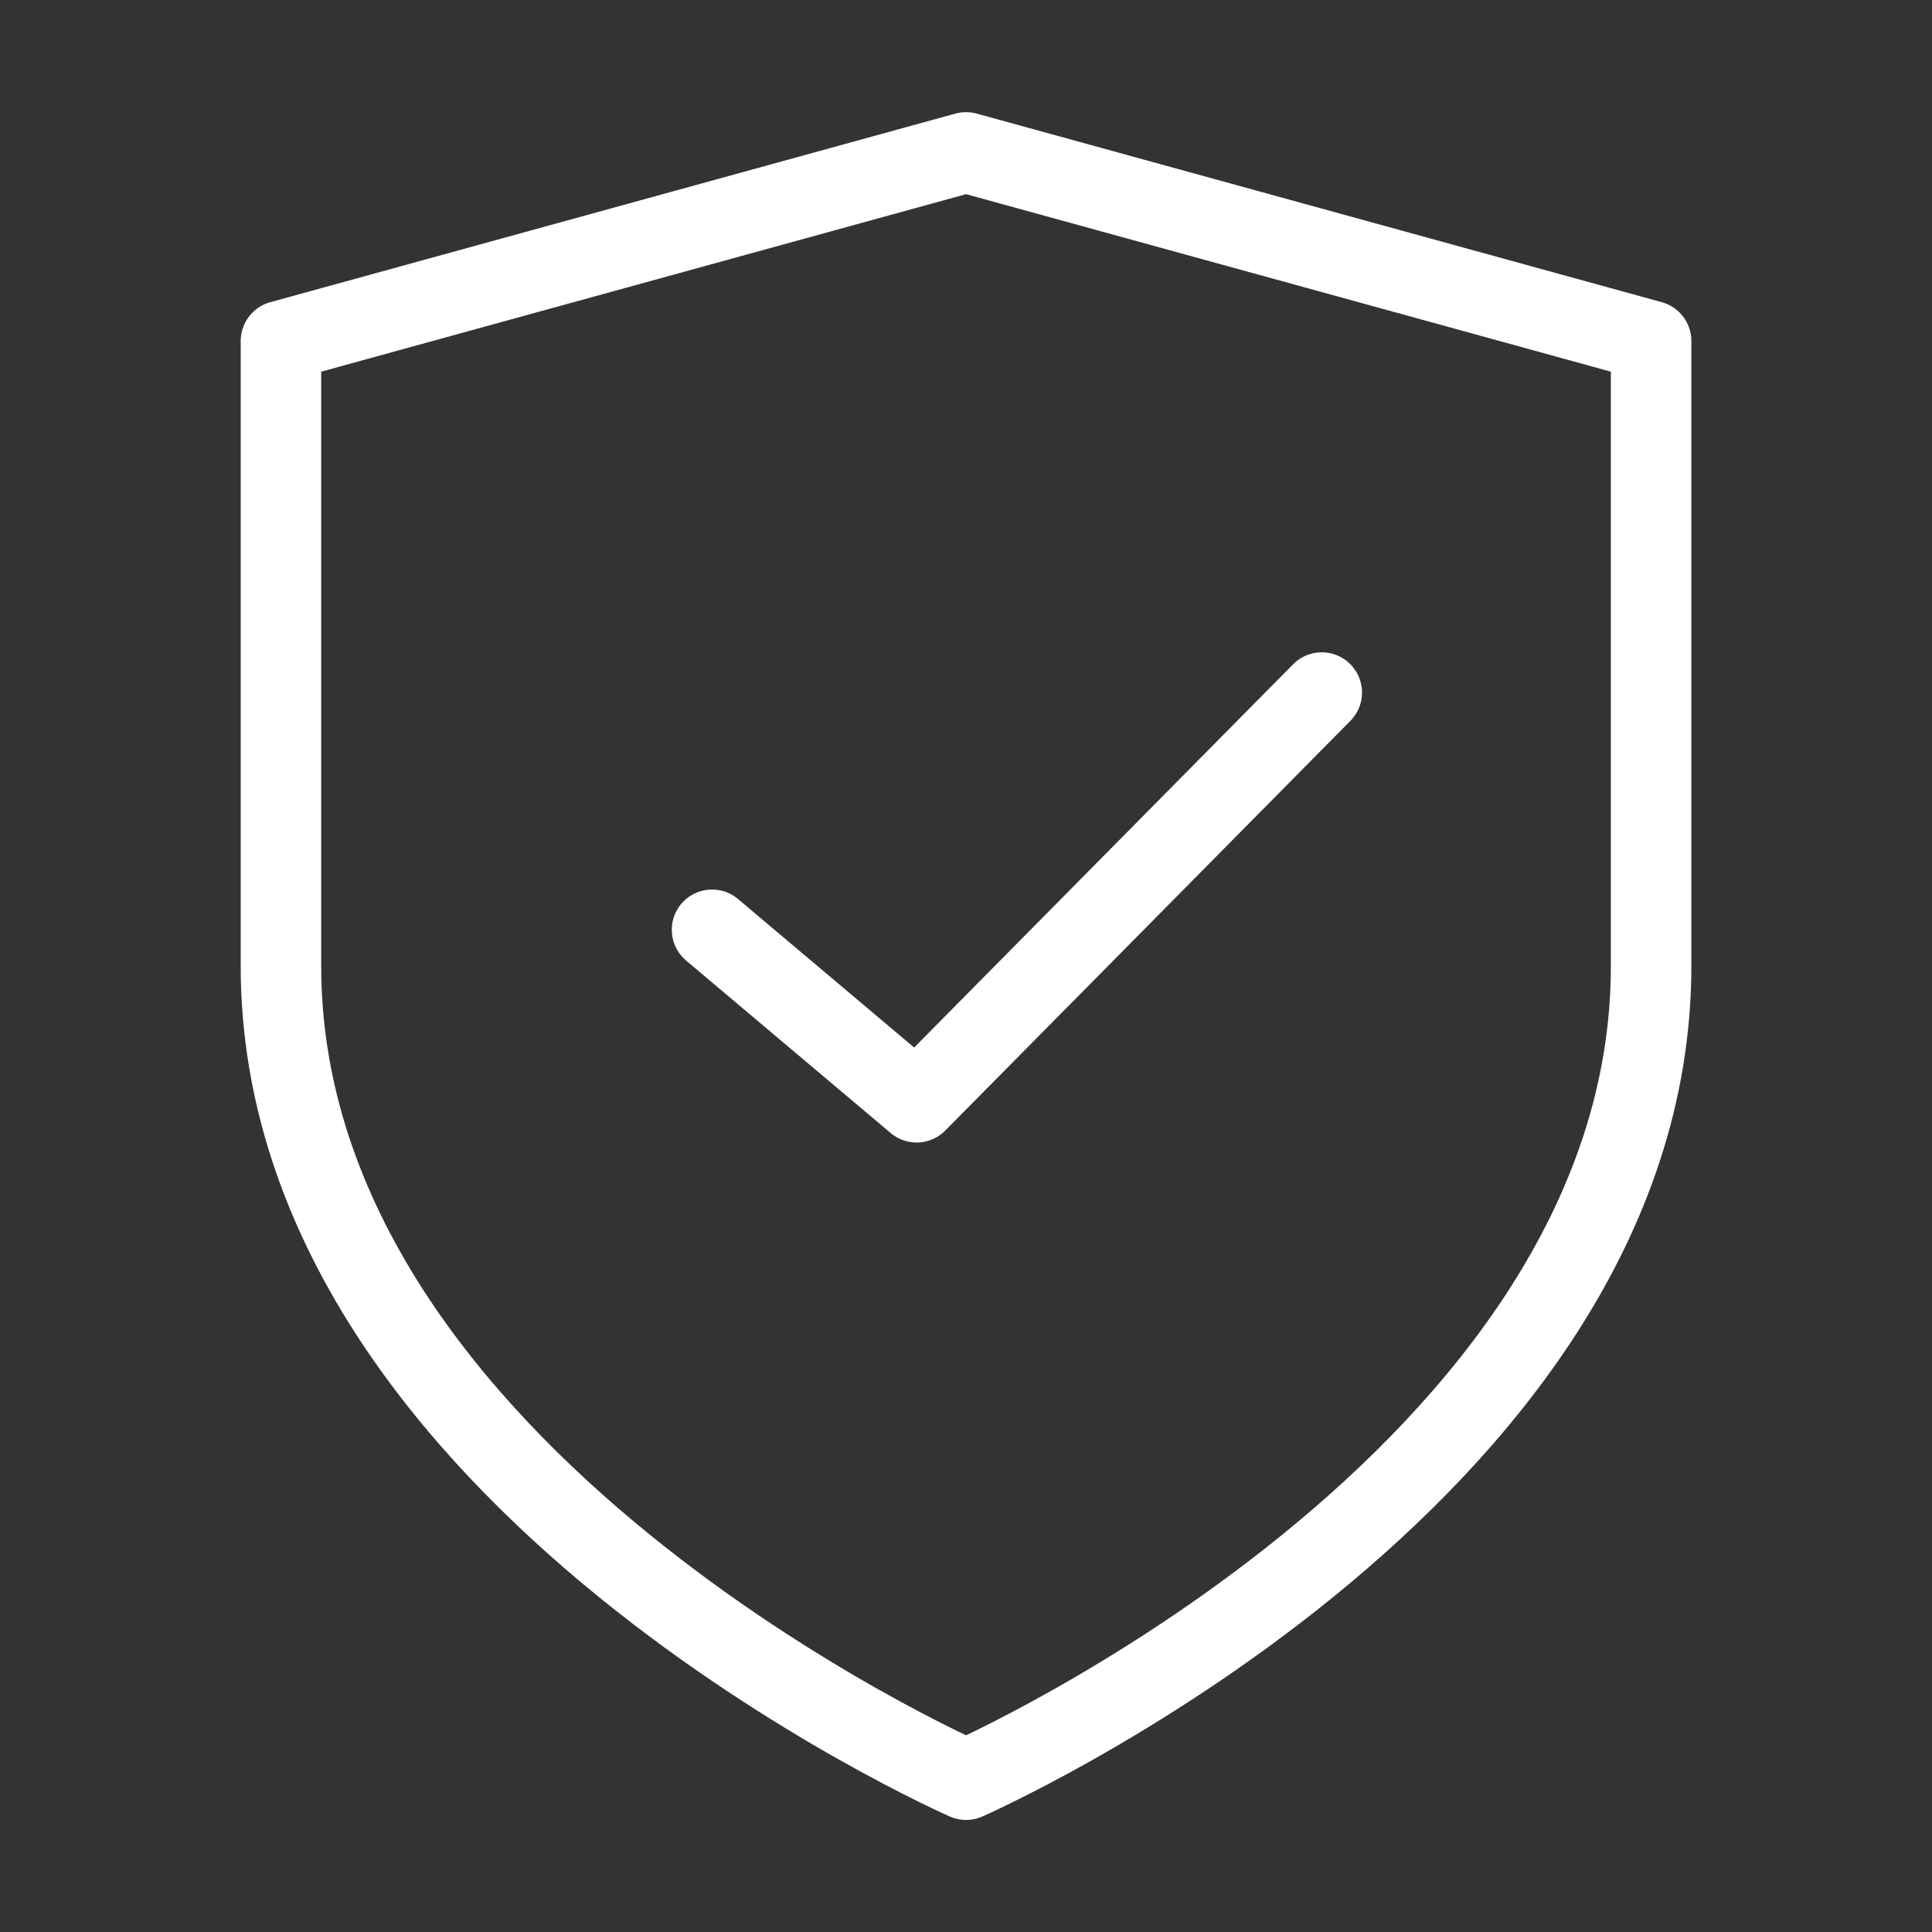 <?xml version="1.0" encoding="UTF-8"?>
<svg width="36px" height="36px" viewBox="0 0 36 36" version="1.1" xmlns="http://www.w3.org/2000/svg" xmlns:xlink="http://www.w3.org/1999/xlink">
    <rect x="0" y="0" width="36" height="36" fill="#333333" stroke="none"/>
    <!-- Generator: Sketch 52.2 (67145) - http://www.bohemiancoding.com/sketch -->
    <title>Why JDAX/7_Security</title>
    <desc>Created with Sketch.</desc>
    <g id="Why-JDAX/7_Security" stroke="none" stroke-width="1" fill="none" fill-rule="evenodd" stroke-linecap="round" stroke-linejoin="round">
        <g id="Group" transform="translate(5, 2)" stroke="#FFFFFF" stroke-width="1.5">
            <path d="M25.766,4.354 L25.766,16 C25.766,25.557 13.001,31.162 13.001,31.162 C13.001,31.162 0.235,25.557 0.235,16 L0.235,4.354 L13.001,0.84 L25.766,4.354 Z" id="Stroke-2"></path>
            <polyline id="Stroke-4" points="19.629 10.905 12.08 18.539 8.268 15.325"></polyline>
        </g>
    </g>
</svg>